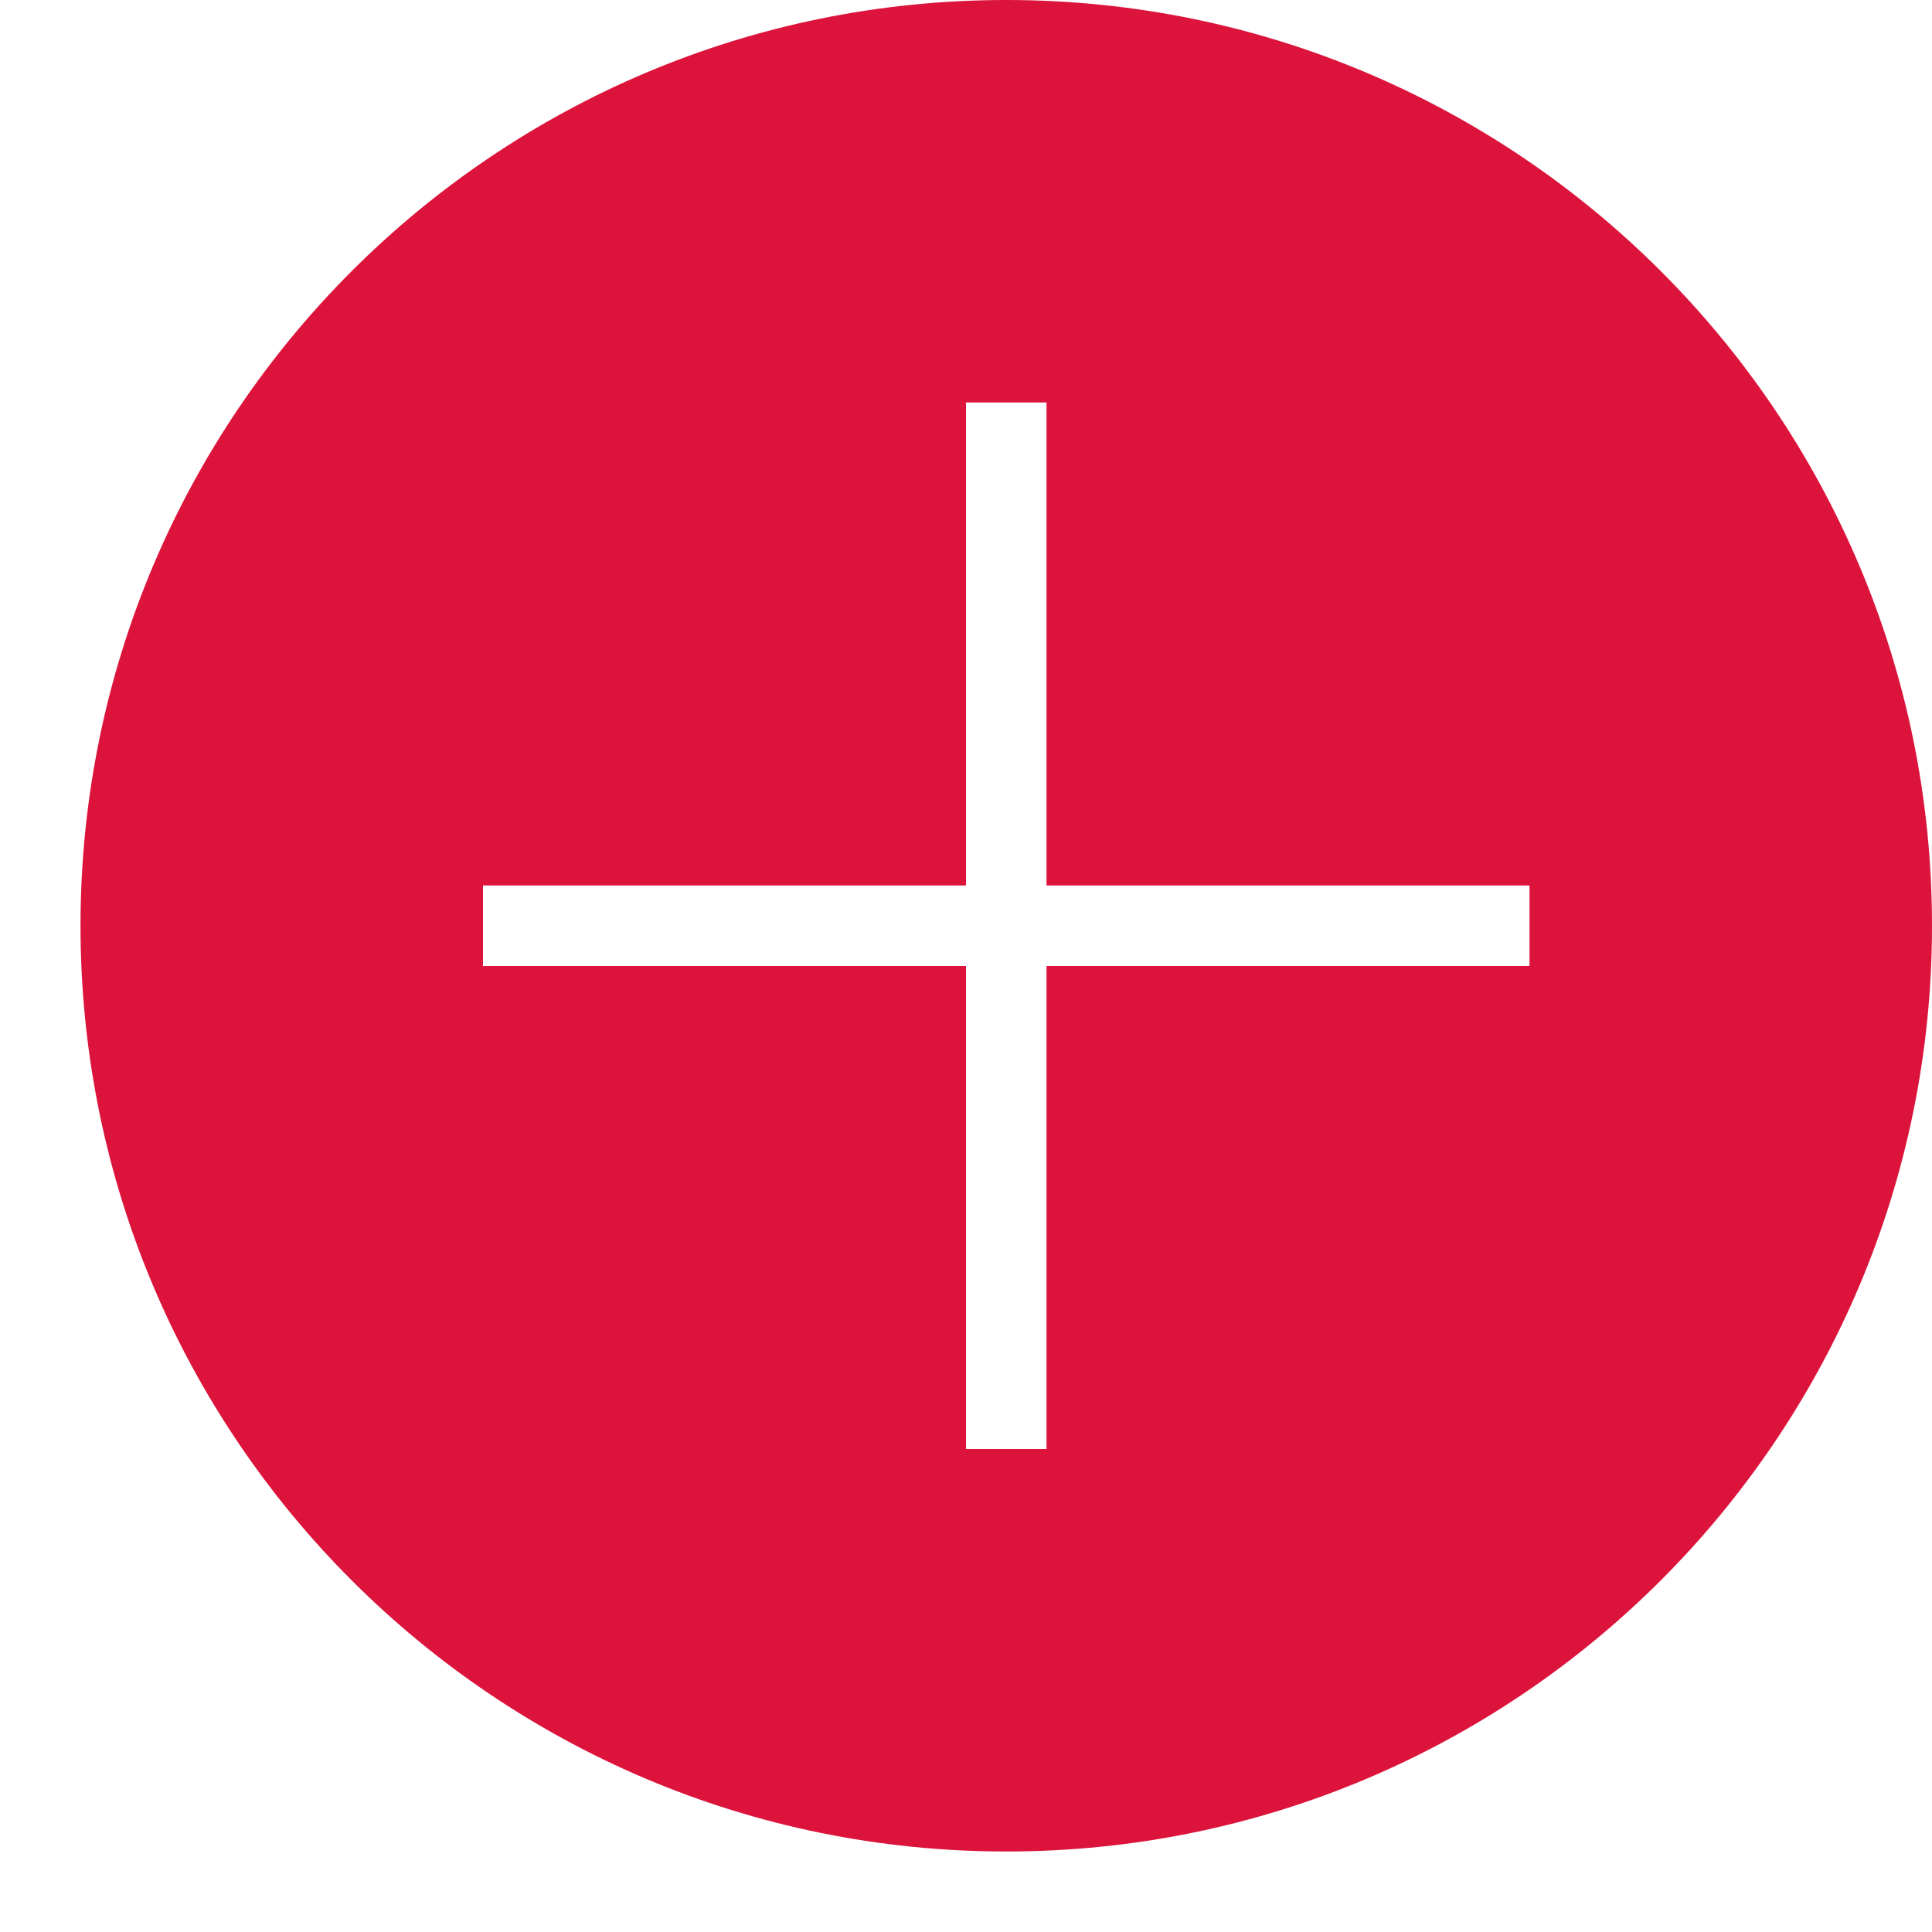 <?xml version="1.0" encoding="UTF-8" standalone="no"?>
<svg
   xmlns:dc="http://purl.org/dc/elements/1.1/"
   xmlns:cc="http://creativecommons.org/ns#"
   xmlns:rdf="http://www.w3.org/1999/02/22-rdf-syntax-ns#"
   xmlns:svg="http://www.w3.org/2000/svg"
   xmlns="http://www.w3.org/2000/svg"
   xmlns:sodipodi="http://sodipodi.sourceforge.net/DTD/sodipodi-0.dtd"
   xmlns:inkscape="http://www.inkscape.org/namespaces/inkscape"
   height="24px"
   version="1.1"
   viewBox="0 0 24 24"
   width="24px"
   id="svg2"
   inkscape:version="0.91 r13725"
   sodipodi:docname="add.svg">
  <sodipodi:namedview
     pagecolor="#ffffff"
     bordercolor="#666666"
     borderopacity="1"
     objecttolerance="10"
     gridtolerance="10"
     guidetolerance="10"
     inkscape:pageopacity="0"
     inkscape:pageshadow="2"
     inkscape:window-width="709"
     inkscape:window-height="480"
     id="namedview14"
     showgrid="false"
     inkscape:zoom="9.8333333"
     inkscape:cx="12"
     inkscape:cy="12"
     inkscape:window-x="0"
     inkscape:window-y="0"
     inkscape:window-maximized="0"
     inkscape:current-layer="Artboard-1" />
  <desc
     id="desc6" />
  <defs
     id="defs8" />
  <g
     fill="none"
     fill-rule="evenodd"
     id="miu"
     stroke="none"
     stroke-width="1">
    <g
       id="Artboard-1"
       transform="translate(-539, -155)">
      <g
         id="slice"
         transform="translate(215, 119)" />
      <path
         d="M551.5,178 C557.851,178 563,172.851 563,166.5 C563,160.149 557.851,155 551.5,155 C545.149,155 540,160.149 540,166.5 C540,172.851 545.149,178 551.5,178 Z M545,167 L545,166 L551,166 L551,160 L552,160 L552,166 L558,166 L558,167 L552,167 L552,173 L551,173 L551,167 L545,167 Z"
         fill="#000000"
         id="circle-add-plus-new-glyph"
         style="fill:#dc143c;fill-opacity:1" />
    </g>
  </g>
</svg>
